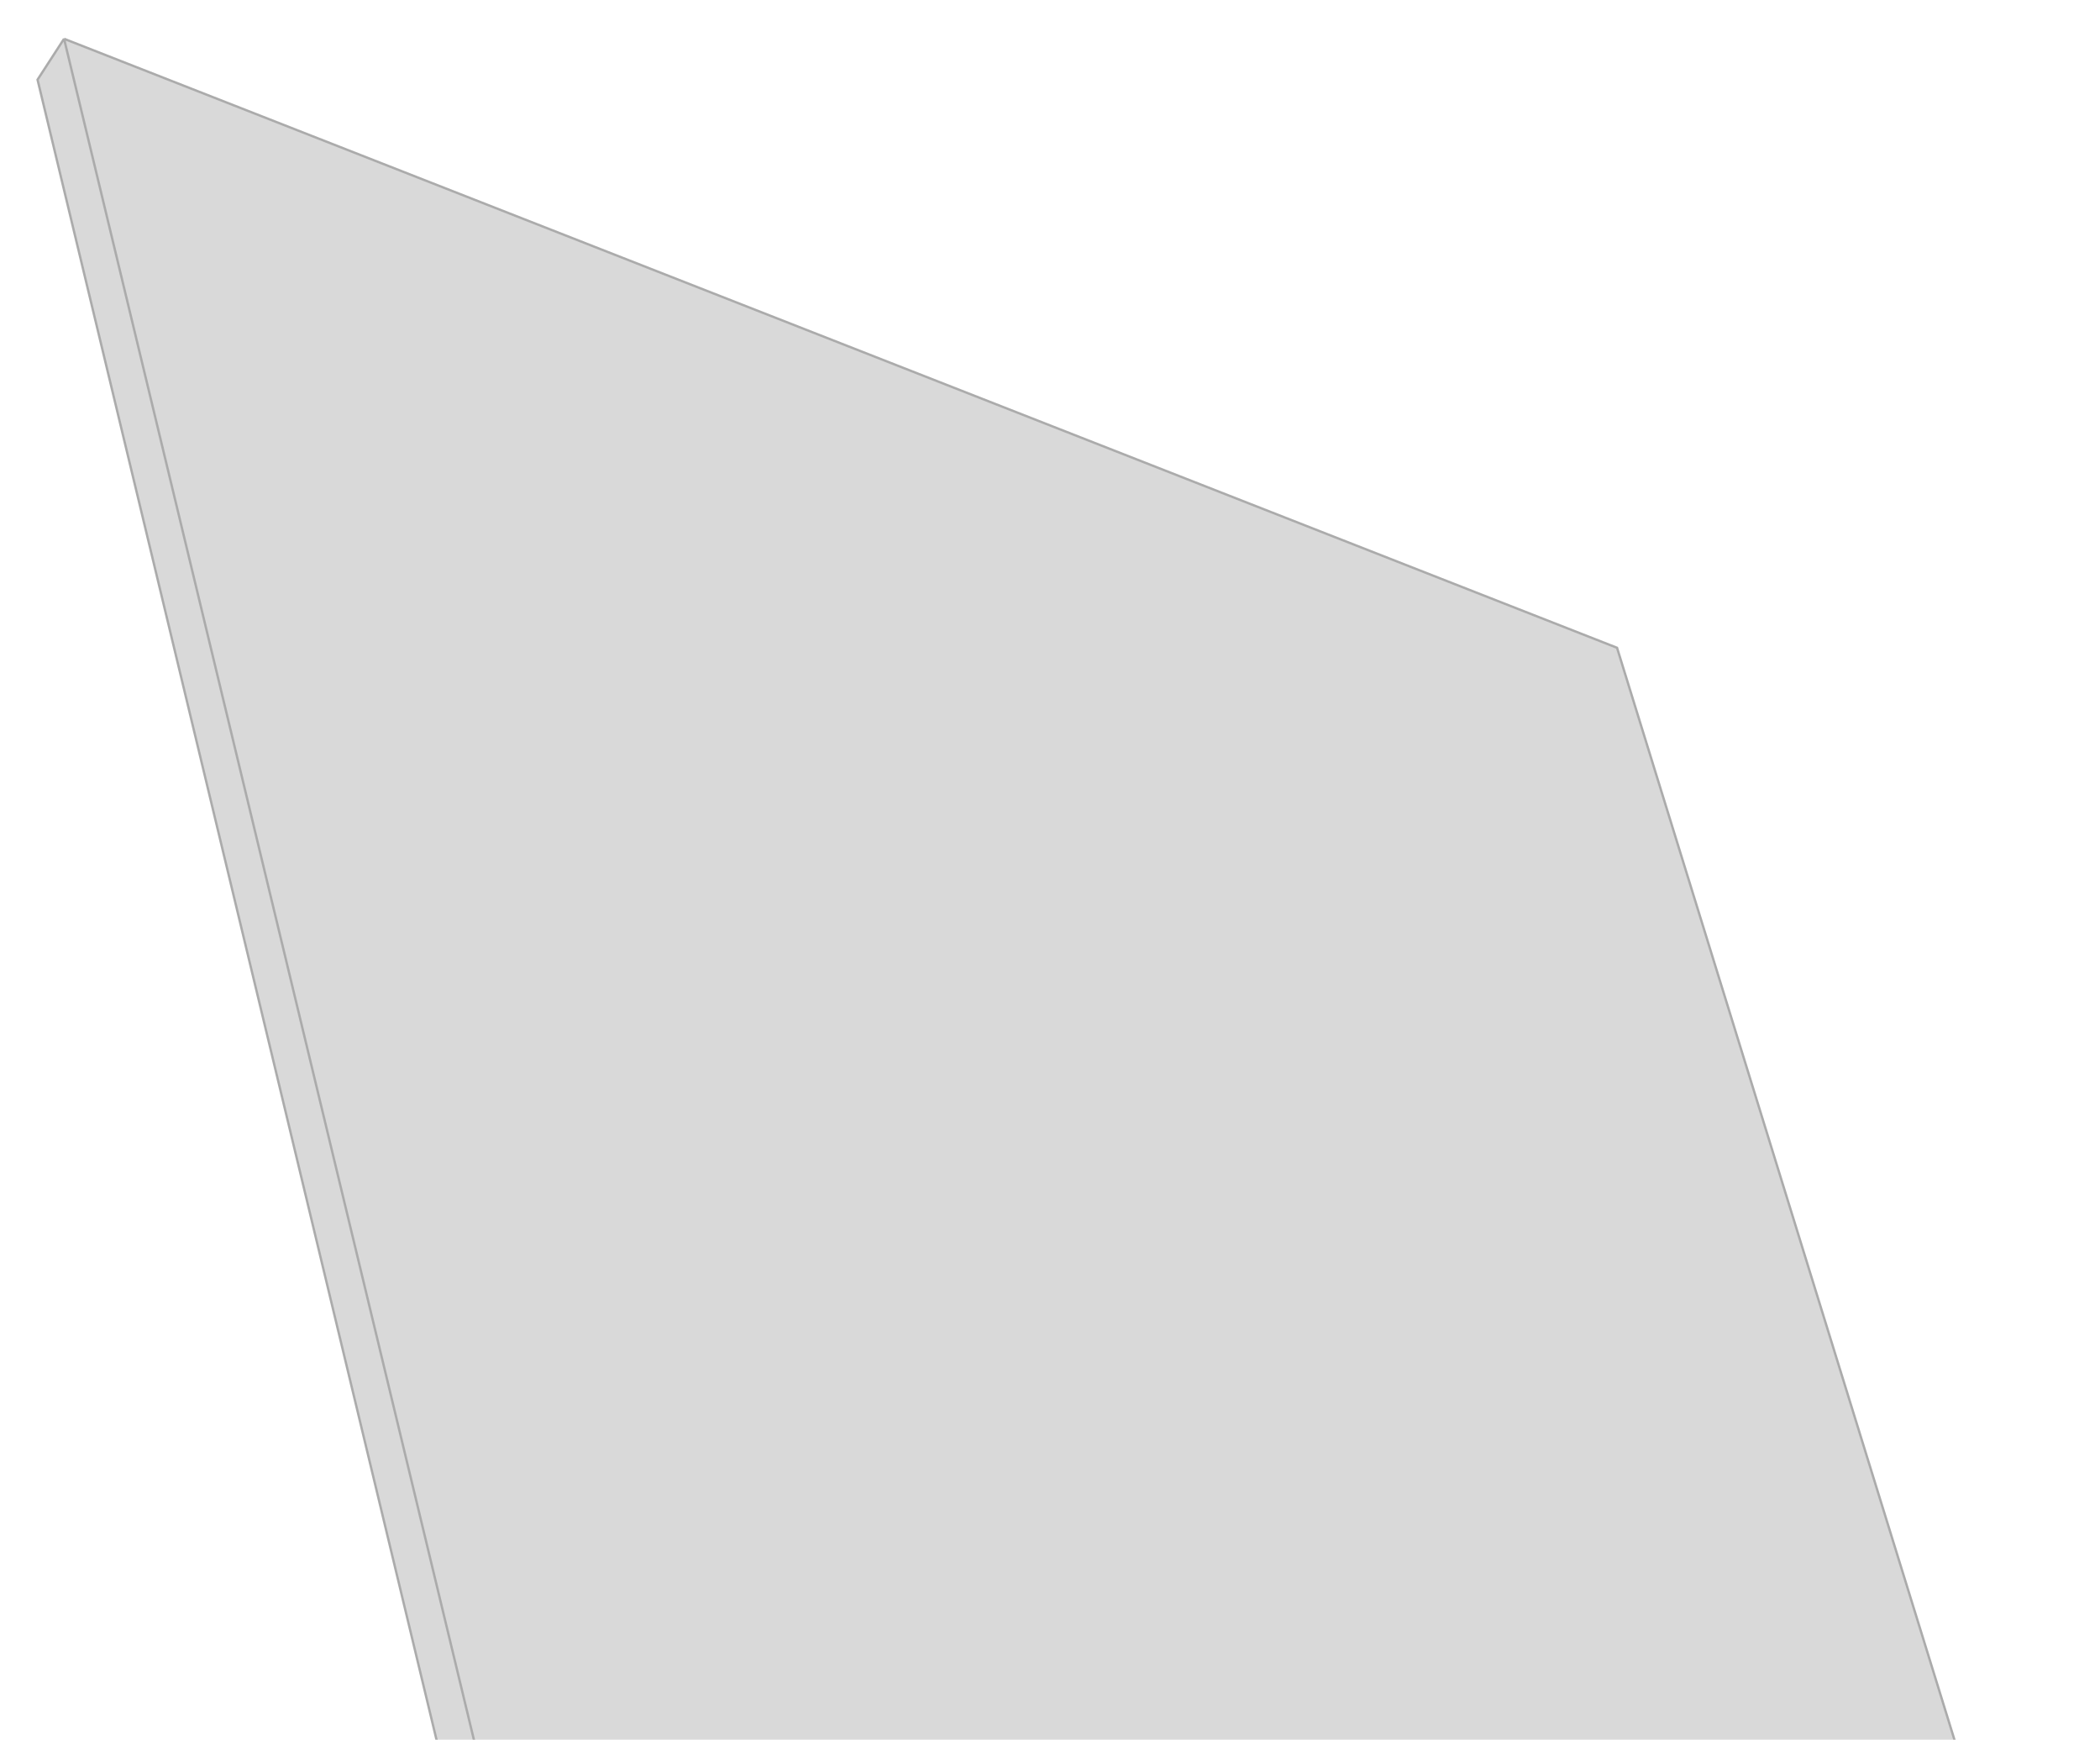<svg width="897" height="743" viewBox="0 0 897 743" fill="none" xmlns="http://www.w3.org/2000/svg">
<g filter="url(#filter0_d_1409_199)">
<path d="M690.705 272.633L27.361 12.561L16.041 30.031L204.536 814.203L216.211 796.187L849.487 935.196L880.618 887.153L690.705 272.633Z" fill="#D9D9D9"/>
<path d="M27.361 12.561L216.211 796.187M27.361 12.561L690.705 272.633L880.618 887.153L849.487 935.196L216.211 796.187M27.361 12.561L16.041 30.031L204.536 814.203L216.211 796.187" stroke="#ABABAB"/>
</g>
<defs>
<filter id="filter0_d_1409_199" x="0.504" y="0.947" width="895.661" height="953.811" filterUnits="userSpaceOnUse" color-interpolation-filters="sRGB">
<feFlood flood-opacity="0" result="BackgroundImageFix"/>
<feColorMatrix in="SourceAlpha" type="matrix" values="0 0 0 0 0 0 0 0 0 0 0 0 0 0 0 0 0 0 127 0" result="hardAlpha"/>
<feOffset dy="4"/>
<feGaussianBlur stdDeviation="7.5"/>
<feComposite in2="hardAlpha" operator="out"/>
<feColorMatrix type="matrix" values="0 0 0 0 0 0 0 0 0 0 0 0 0 0 0 0 0 0 0.25 0"/>
<feBlend mode="normal" in2="BackgroundImageFix" result="effect1_dropShadow_1409_199"/>
<feBlend mode="normal" in="SourceGraphic" in2="effect1_dropShadow_1409_199" result="shape"/>
</filter>
</defs>
</svg>
